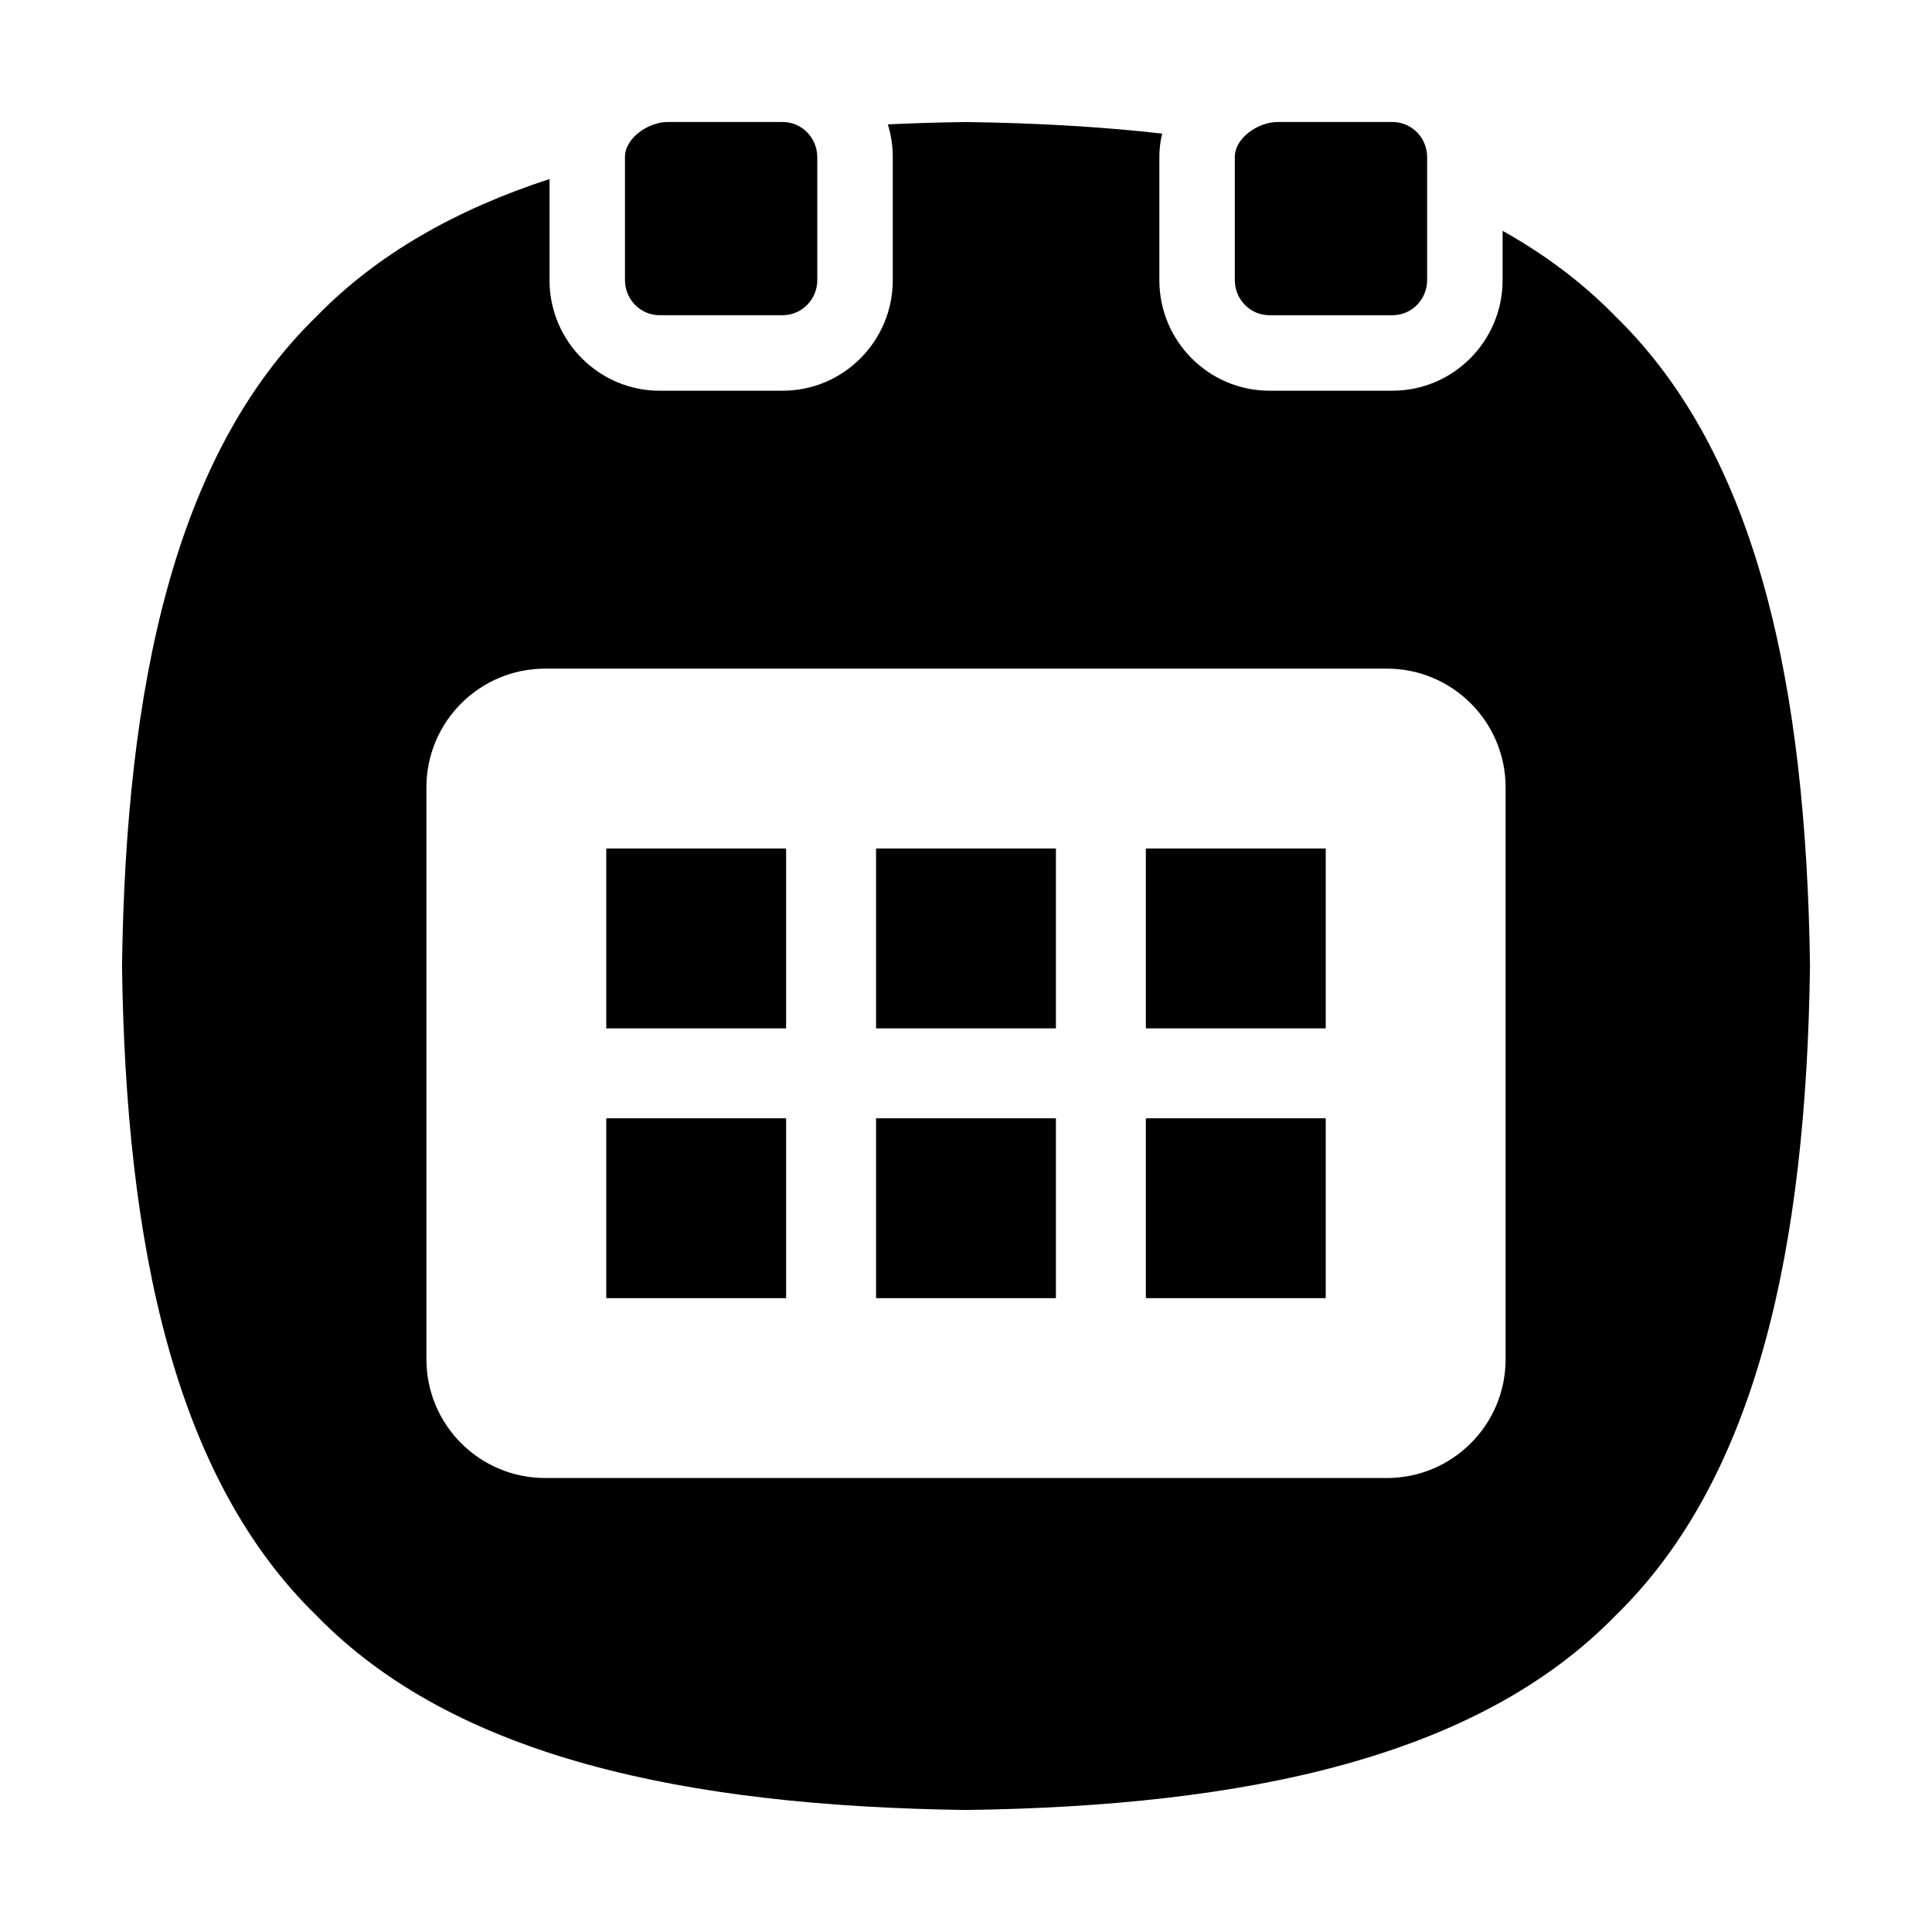 <?xml version="1.0" encoding="utf-8"?>
<!-- Generator: Adobe Illustrator 25.0.0, SVG Export Plug-In . SVG Version: 6.00 Build 0)  -->
<svg version="1.1" id="图层_1" xmlns="http://www.w3.org/2000/svg" xmlns:xlink="http://www.w3.org/1999/xlink" x="0px" y="0px"
	 viewBox="0 0 1024 1024" style="enable-background:new 0 0 1024 1024;" xml:space="preserve">
<g>
	<path d="M756.41,148.48c0,10.26-8.21,18.6-18.36,18.6h-65.21c-10.13,0-18.36-8.32-18.36-18.6V83.26c0-10.26,12.49-18.6,22.61-18.6
		h60.96c10.15,0,18.36,8.34,18.36,18.6C756.41,83.26,756.41,148.48,756.41,148.48z"/>
	<path d="M433.18,83.26v65.21c0,10.26-8.24,18.6-18.36,18.6h-65.21c-10.13,0-18.36-8.32-18.36-18.6V83.26
		c0-10.26,12.49-18.6,22.61-18.6h60.94c10.15,0,18.36,8.34,18.36,18.6L433.18,83.26z"/>
	<g>
		<rect x="321.33" y="449.72" width="95.33" height="95.33"/>
		<rect x="464.33" y="449.72" width="95.33" height="95.33"/>
		<rect x="321.33" y="592.72" width="95.33" height="95.33"/>
		<rect x="464.33" y="592.72" width="95.33" height="95.33"/>
		<rect x="607.33" y="592.72" width="95.33" height="95.33"/>
		<path d="M856.25,167.71c-17.29-17.77-37.34-32.78-59.84-45.37v26.14c0,32.31-26.18,58.6-58.36,58.6h-65.21
			c-32.18,0-58.36-26.29-58.36-58.6V83.27c0-4.23,0.51-8.4,1.5-12.46c-32.89-3.72-67.67-5.64-103.98-6.13
			c-14.05,0.19-27.86,0.6-41.43,1.24c1.7,5.49,2.62,11.32,2.62,17.36v65.21c0,32.31-26.18,58.6-58.36,58.6h-65.21
			c-32.18,0-58.36-26.29-58.36-58.6V94.88c-49.42,16.15-91.28,39.7-123.54,72.87C92.44,240.96,66.68,363.71,64.67,512
			c2.02,148.29,27.78,271.04,103.09,344.29c73.2,75.26,195.96,101.02,344.25,103.04c148.29-2.02,271.04-27.78,344.29-103.09
			c75.26-73.2,101.03-195.96,103.04-344.25C957.32,363.71,931.56,240.96,856.25,167.71z M798,720.44
			c0,34.76-28.18,62.94-62.94,62.94H288.95c-34.76,0-62.94-28.18-62.94-62.94V417.33c0-34.76,28.18-62.94,62.94-62.94h446.11
			c34.76,0,62.94,28.18,62.94,62.94V720.44z"/>
		<rect x="607.33" y="449.72" width="95.33" height="95.33"/>
	</g>
</g>
</svg>
